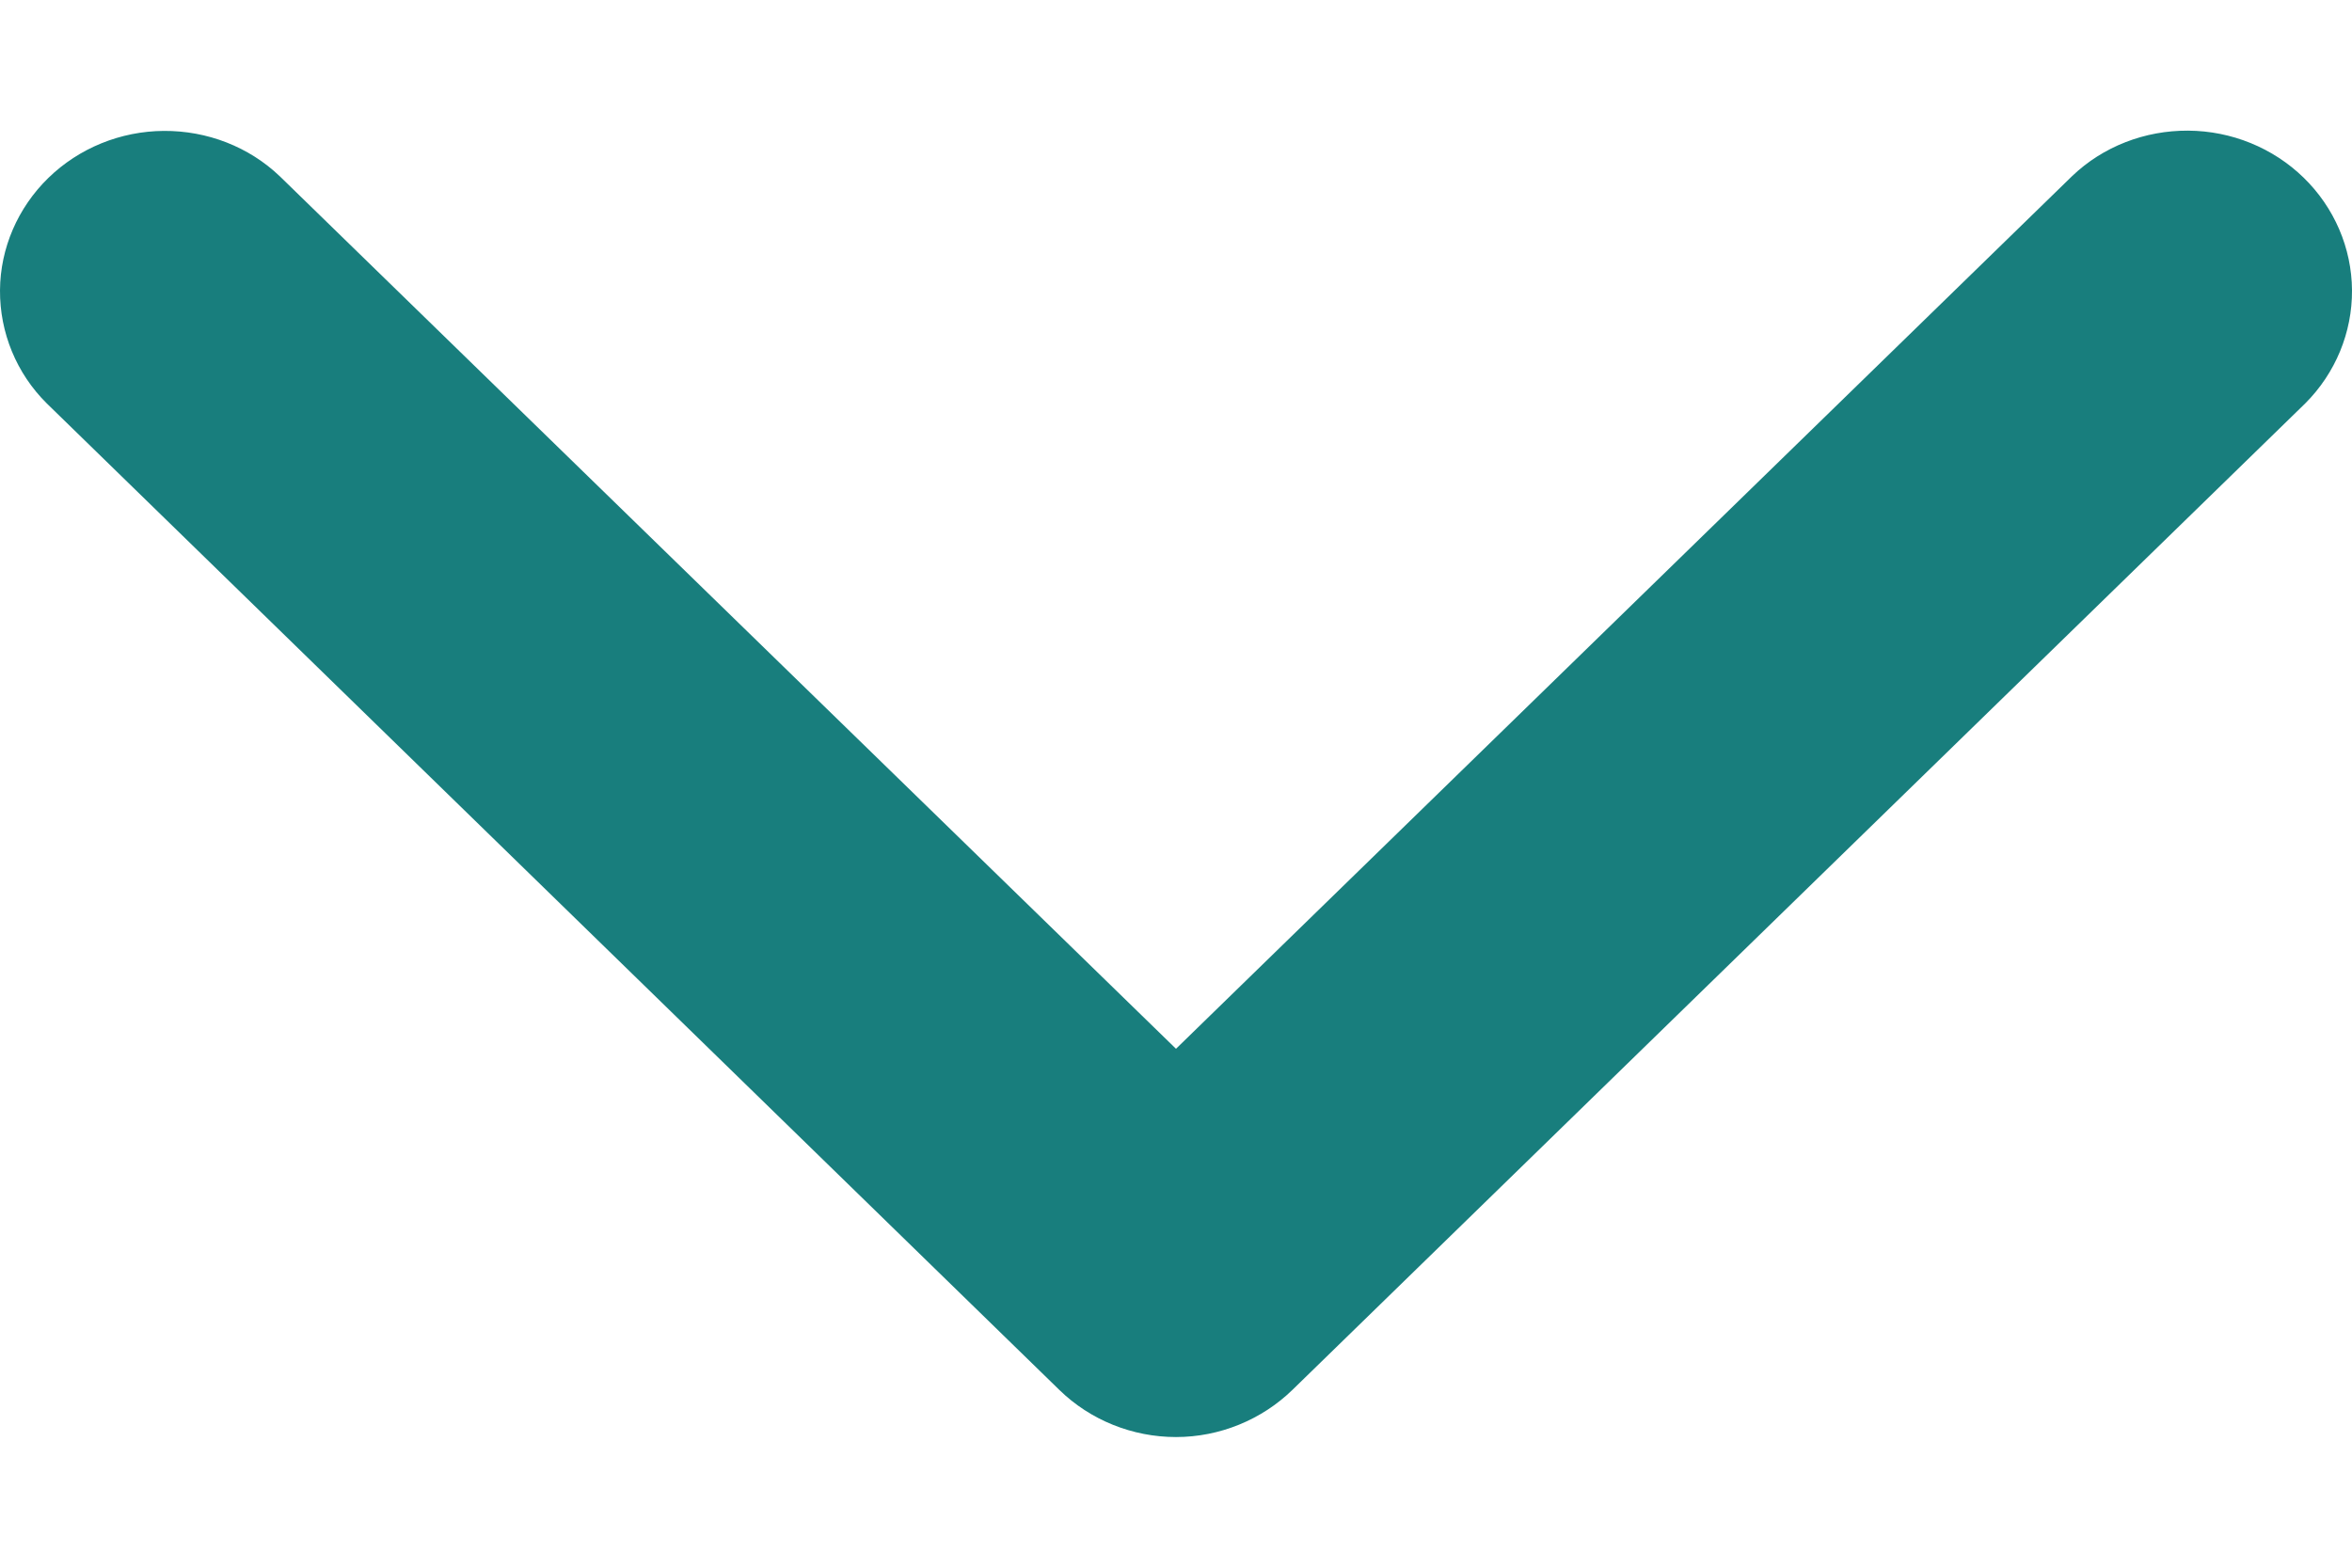 <svg width="9" height="6" viewBox="0 0 9 6" fill="none" xmlns="http://www.w3.org/2000/svg">
<path d="M4.946 5.319L8.821 1.544C8.937 1.428 9.001 1.272 9 1.111C8.999 0.949 8.932 0.794 8.815 0.68C8.698 0.566 8.539 0.501 8.373 0.5C8.207 0.499 8.047 0.561 7.929 0.674L4.5 4.014L1.071 0.675C0.953 0.562 0.793 0.5 0.627 0.501C0.461 0.502 0.302 0.567 0.185 0.681C0.068 0.795 0.001 0.95 1.47695e-05 1.111C-0.001 1.273 0.063 1.429 0.179 1.544L4.054 5.32C4.172 5.435 4.333 5.5 4.5 5.5C4.667 5.5 4.828 5.434 4.946 5.319Z" fill="#187E7D"/>
</svg>
